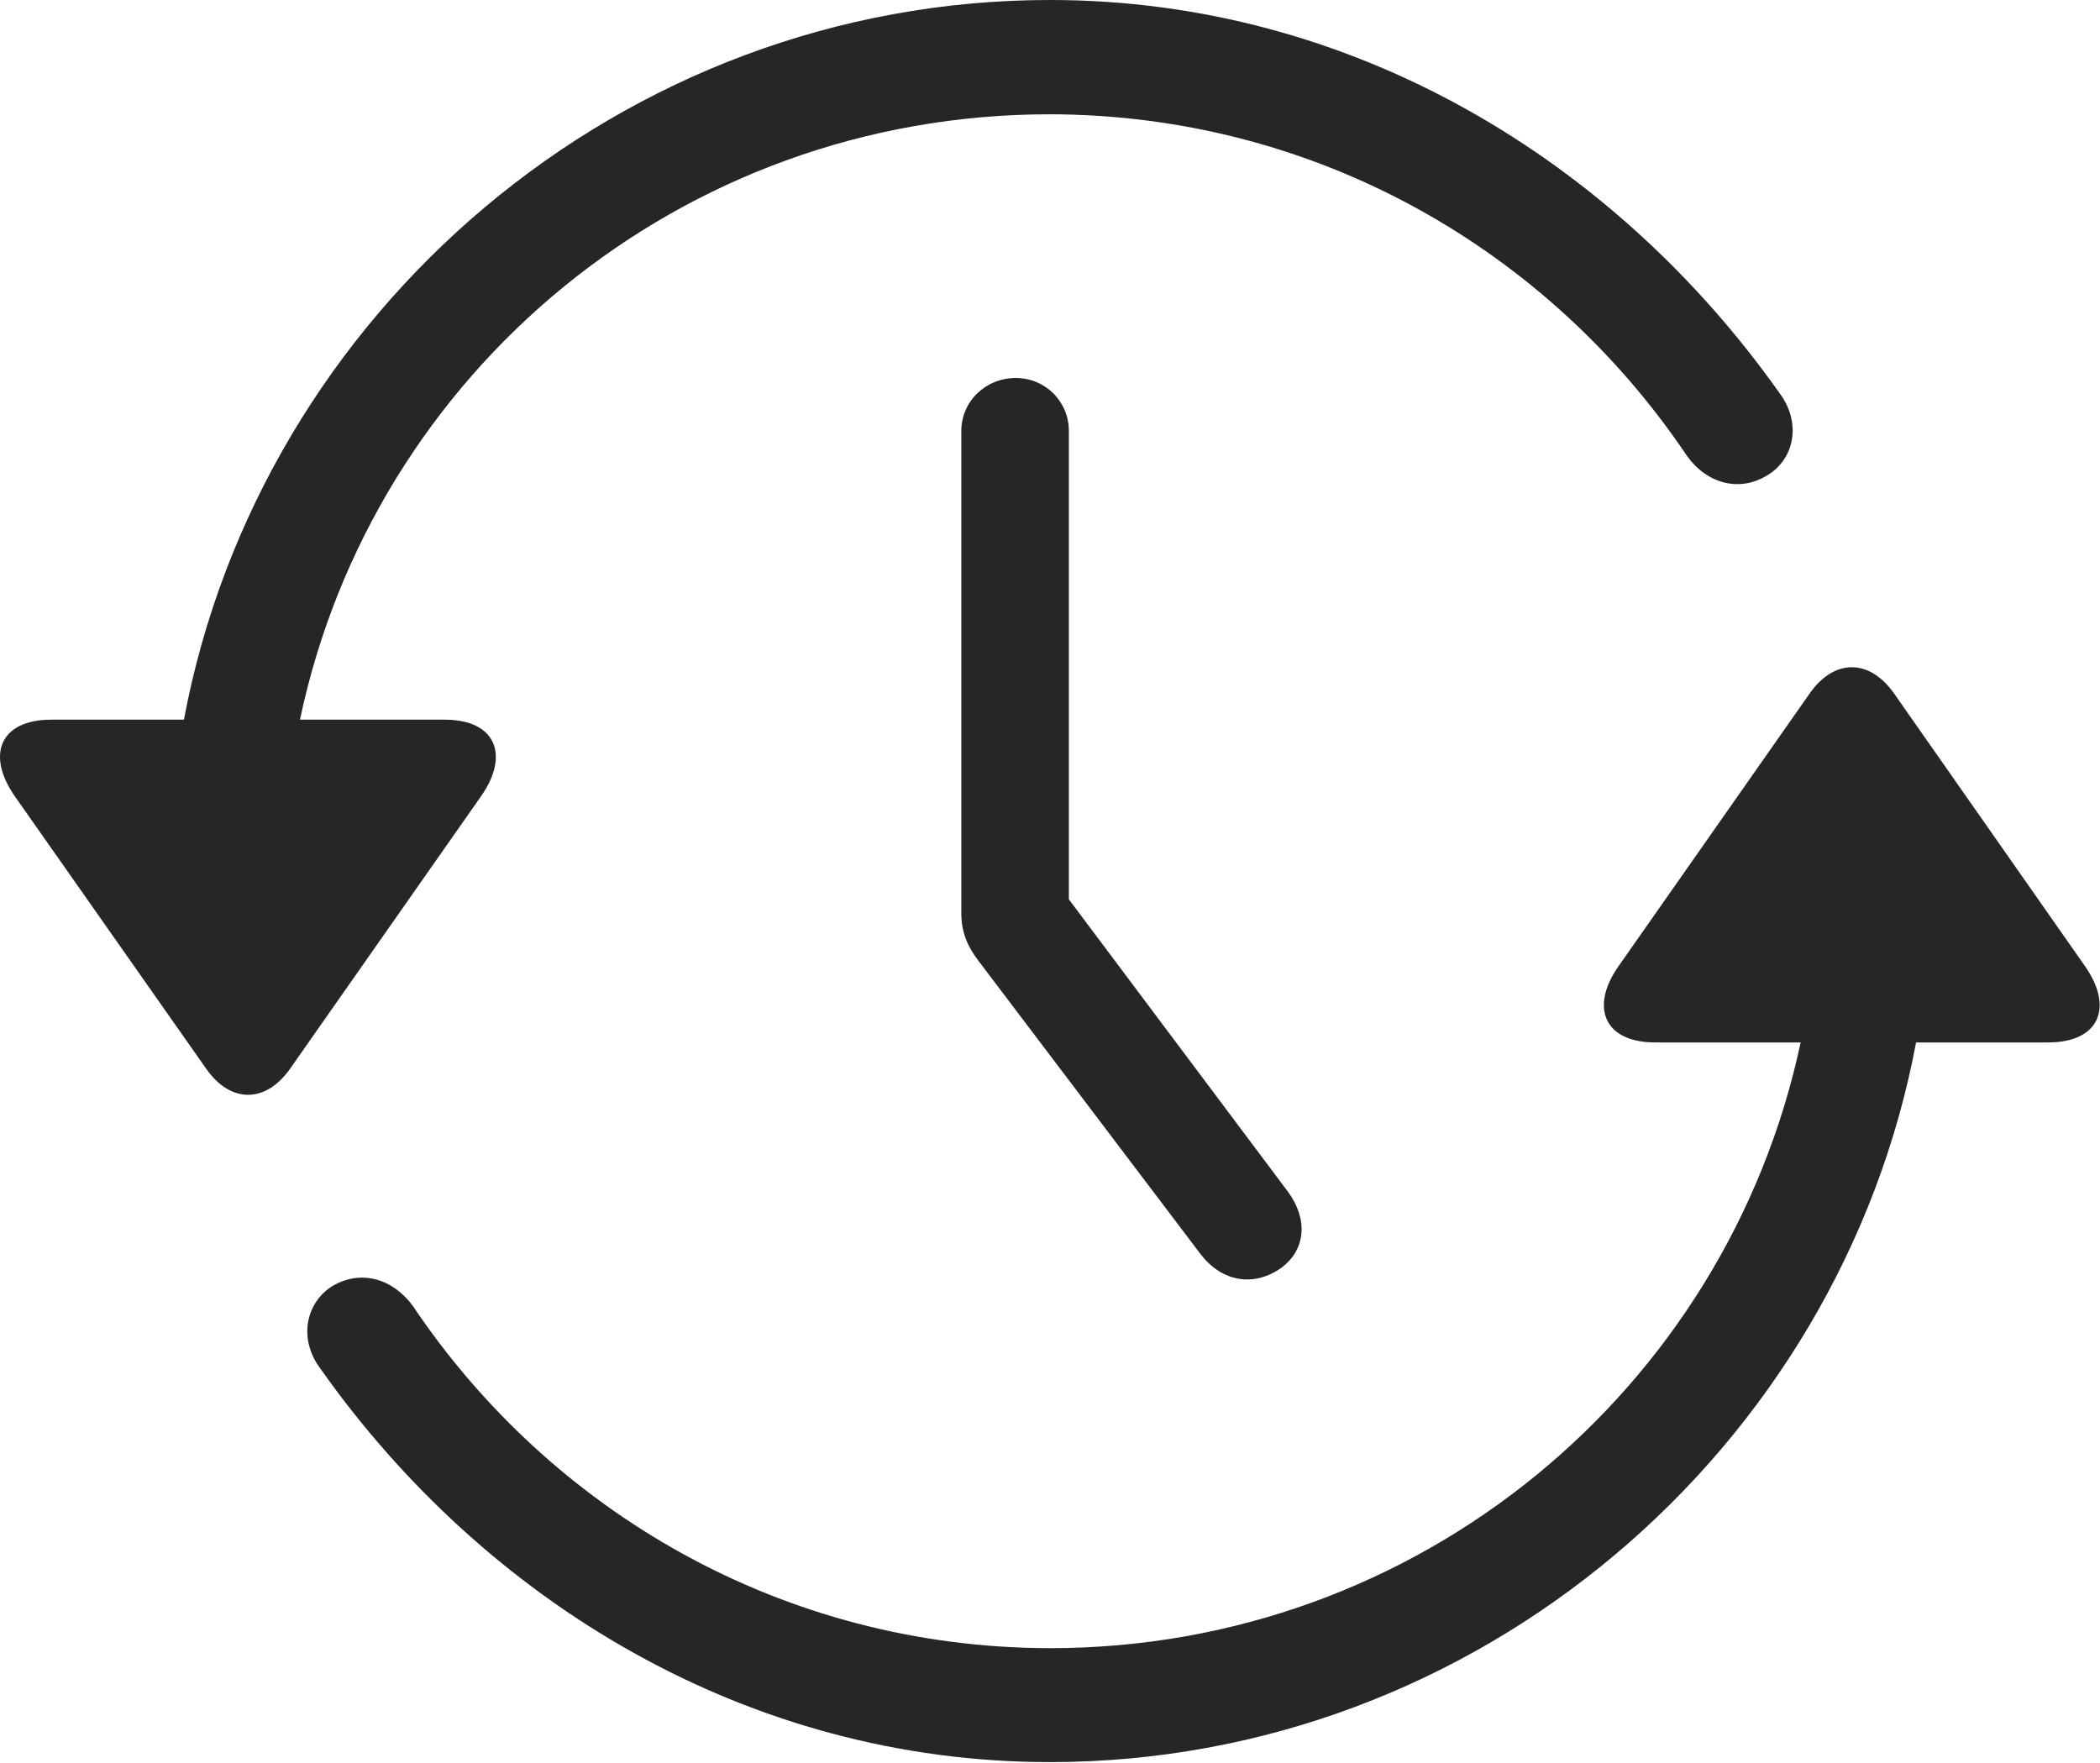 <?xml version="1.0" encoding="UTF-8"?>
<!--Generator: Apple Native CoreSVG 232.5-->
<!DOCTYPE svg
PUBLIC "-//W3C//DTD SVG 1.1//EN"
       "http://www.w3.org/Graphics/SVG/1.1/DTD/svg11.dtd">
<svg version="1.1" xmlns="http://www.w3.org/2000/svg" xmlns:xlink="http://www.w3.org/1999/xlink" width="116.715" height="97.993">
 <g>
  <rect height="97.993" opacity="0" width="116.715" x="0" y="0"/>
  <path d="M58.358 0C34.576 0 14.469 17.348 10.222 40.002L2.85 40.002C7.79875e-05 40.002-0.788 41.956 0.829 44.267L11.479 59.431C12.833 61.344 14.768 61.31 16.103 59.431L26.753 44.233C28.336 41.956 27.548 40.002 24.717 40.002L16.672 40.002C20.735 20.713 37.792 6.352 58.358 6.352C73.197 6.385 86.1 13.938 93.768 25.352C94.869 26.885 96.668 27.368 98.201 26.432C99.718 25.547 100.15 23.528 98.913 21.864C89.772 8.928 75.176 0 58.358 0ZM58.358 97.944C82.139 97.944 102.246 80.563 106.493 57.942L113.832 57.942C116.681 57.942 117.503 55.988 115.853 53.663L105.236 38.498C103.867 36.601 101.947 36.634 100.612 38.498L89.962 53.696C88.345 55.988 89.167 57.942 91.983 57.942L100.077 57.942C95.981 77.198 78.89 91.611 58.358 91.611C43.518 91.593 30.615 84.007 22.947 72.592C21.812 71.044 20.047 70.561 18.481 71.479C16.997 72.397 16.566 74.416 17.802 76.066C26.943 89.016 41.539 97.944 58.358 97.944Z" fill="#000000" fill-opacity="0.85"/>
  <path d="M56.457 21.01C54.777 21.01 53.428 22.31 53.428 23.959L53.428 50.736C53.428 51.783 53.74 52.578 54.419 53.456L66.736 69.722C67.954 71.291 69.716 71.527 71.203 70.478C72.586 69.466 72.702 67.761 71.585 66.244L56.158 45.652L59.406 55.585L59.406 23.959C59.406 22.31 58.09 21.01 56.457 21.01Z" fill="#000000" fill-opacity="0.85"/>
 </g>
</svg>
